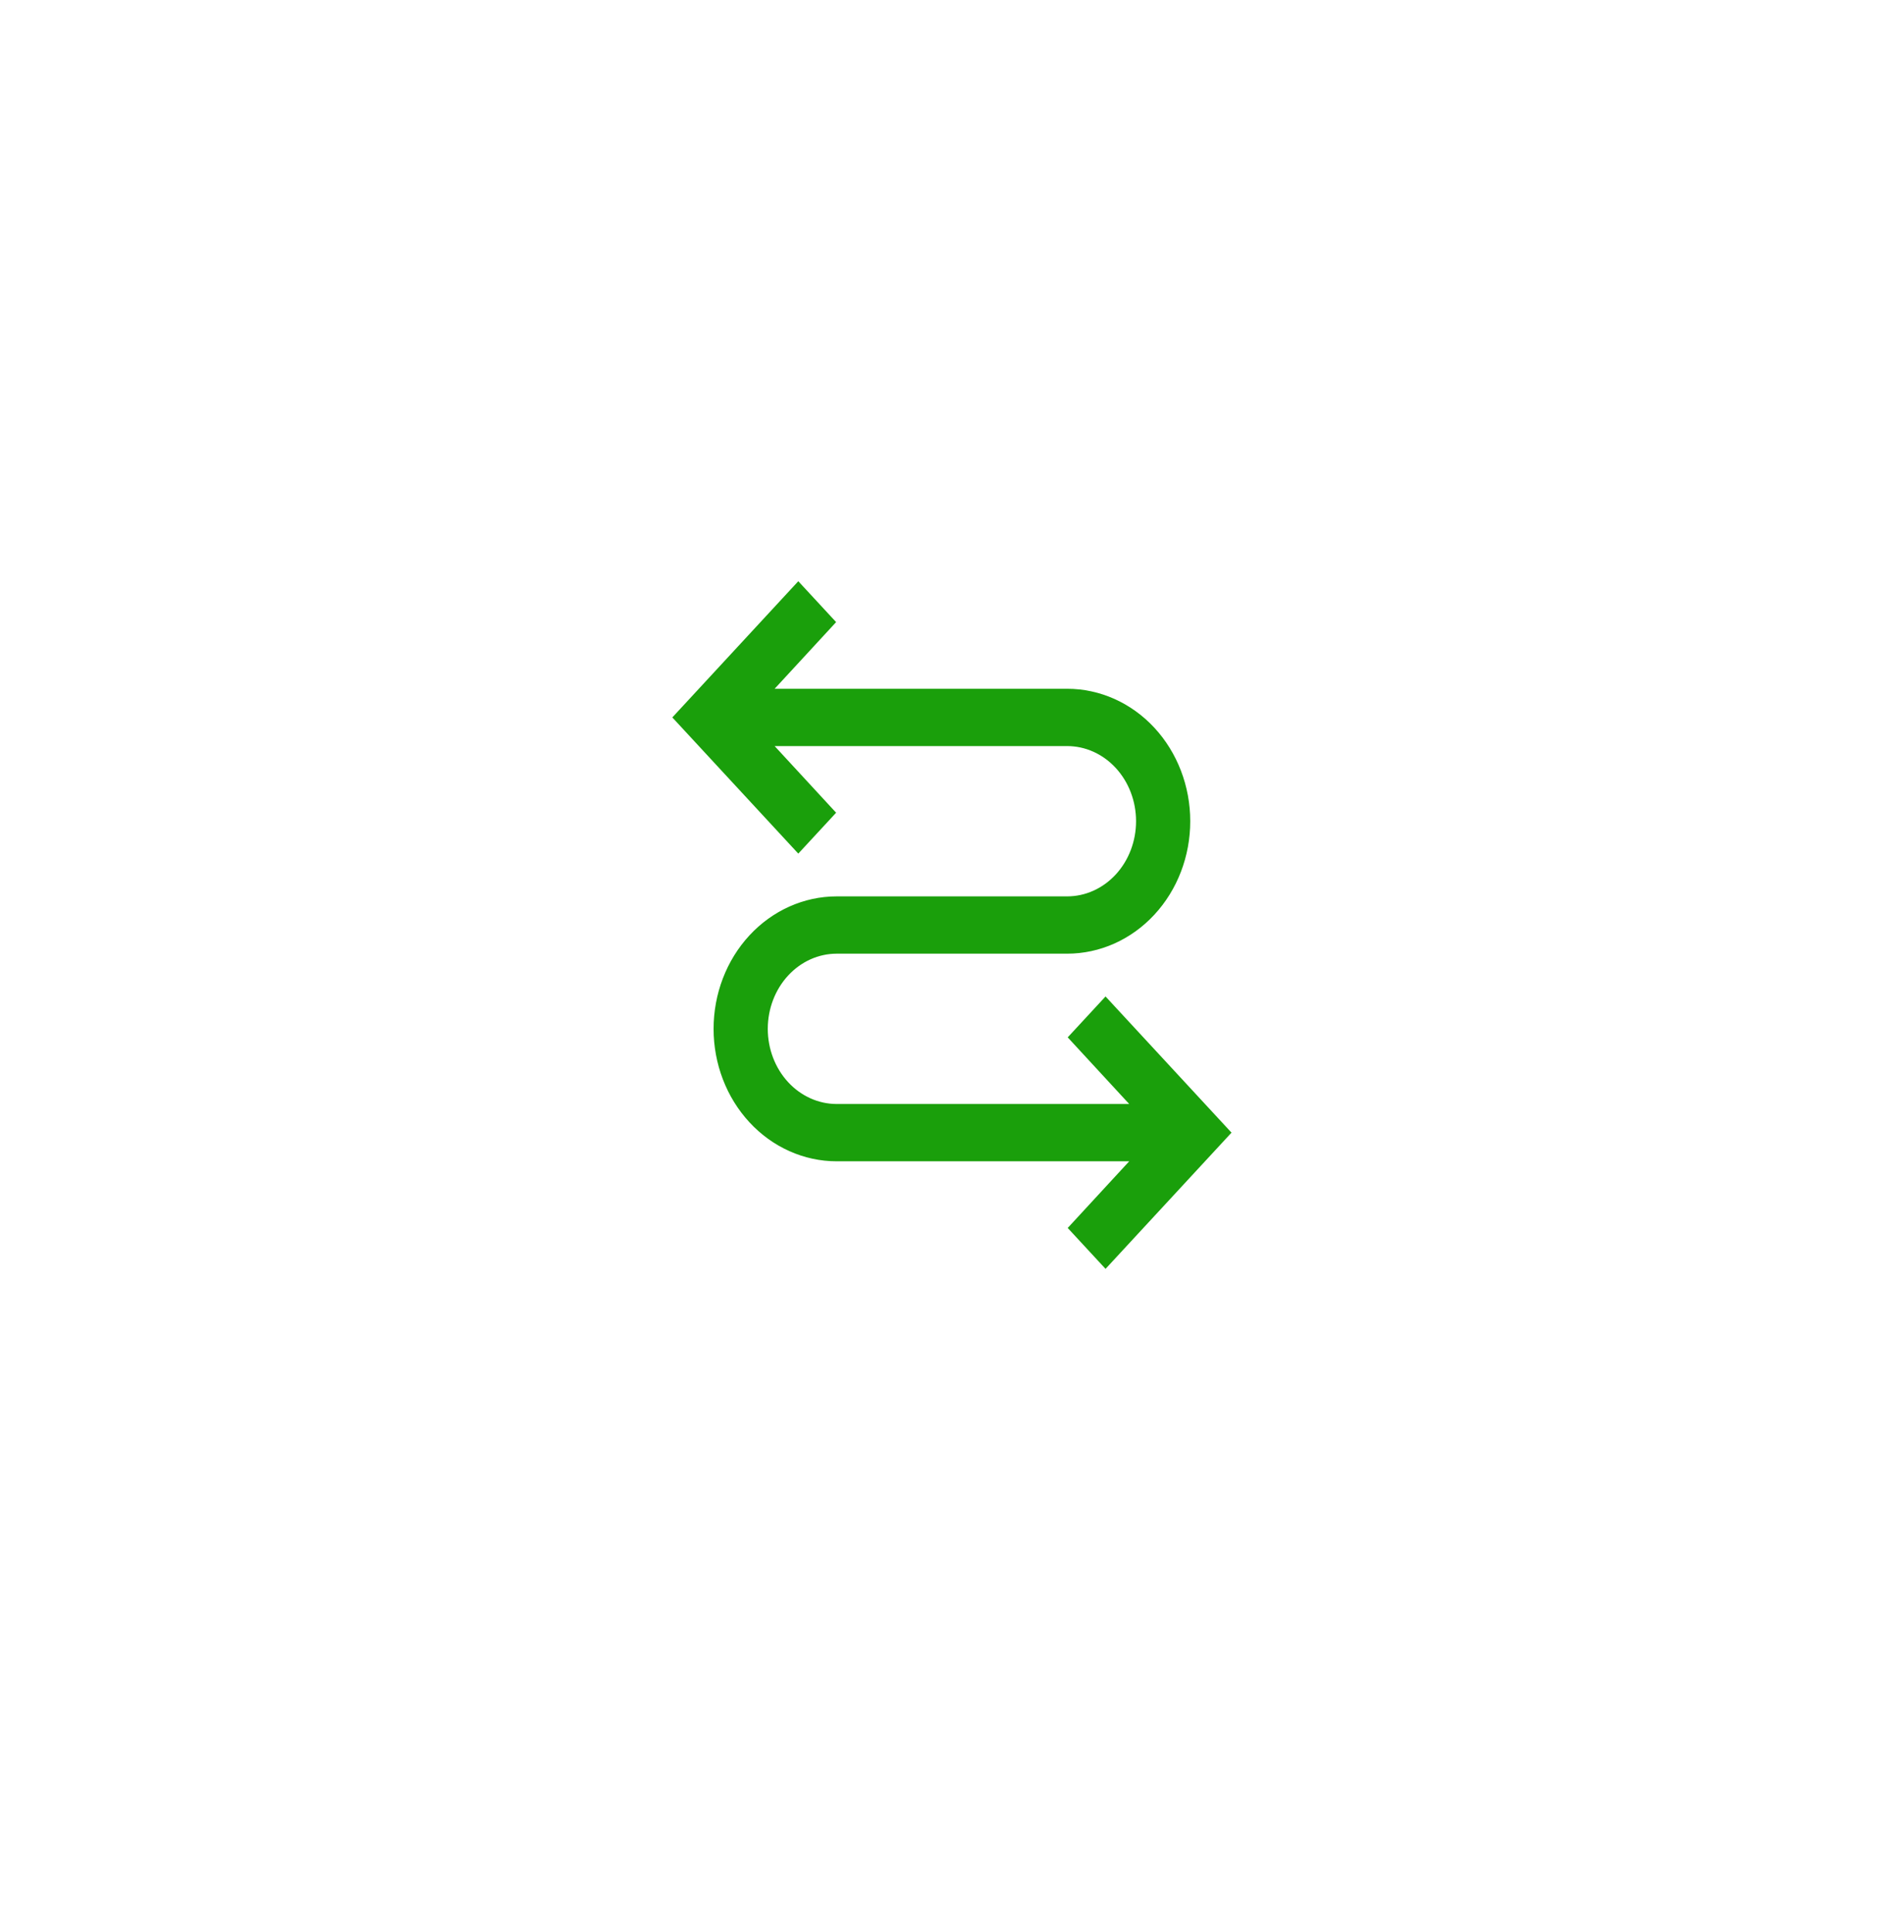<svg width="70" height="71" viewBox="0 0 70 71" fill="none" xmlns="http://www.w3.org/2000/svg">
<g filter="url(#filter0_d_511_20142)">
<circle cx="35" cy="34" r="25" fill="white"/>
</g>
<path d="M40.645 37.051L39.649 38.127L42.177 40.866H30.761C30.012 40.866 29.294 40.544 28.764 39.972C28.235 39.4 27.937 38.623 27.937 37.814C27.937 37.004 28.235 36.228 28.764 35.656C29.294 35.083 30.012 34.761 30.761 34.761H39.233C40.356 34.761 41.434 34.279 42.228 33.42C43.023 32.562 43.469 31.397 43.469 30.183C43.469 28.969 43.023 27.804 42.228 26.945C41.434 26.087 40.356 25.605 39.233 25.605H27.817L30.345 22.865L29.349 21.789L25.113 26.368L29.349 30.946L30.345 29.87L27.817 27.131H39.233C39.982 27.131 40.7 27.452 41.23 28.025C41.759 28.597 42.057 29.373 42.057 30.183C42.057 30.992 41.759 31.769 41.23 32.341C40.7 32.914 39.982 33.235 39.233 33.235H30.761C29.638 33.235 28.56 33.718 27.766 34.576C26.971 35.435 26.525 36.599 26.525 37.814C26.525 39.028 26.971 40.193 27.766 41.051C28.56 41.91 29.638 42.392 30.761 42.392H42.177L39.649 45.132L40.645 46.208L44.881 41.629L40.645 37.051Z" fill="#1A9F0B" stroke="#1A9F0B" stroke-width="0.58"/>
<defs>
<filter id="filter0_d_511_20142" x="0.299" y="0.685" width="69.403" height="69.403" filterUnits="userSpaceOnUse" color-interpolation-filters="sRGB">
<feFlood flood-opacity="0" result="BackgroundImageFix"/>
<feColorMatrix in="SourceAlpha" type="matrix" values="0 0 0 0 0 0 0 0 0 0 0 0 0 0 0 0 0 0 127 0" result="hardAlpha"/>
<feOffset dy="1.386"/>
<feGaussianBlur stdDeviation="4.851"/>
<feComposite in2="hardAlpha" operator="out"/>
<feColorMatrix type="matrix" values="0 0 0 0 0.102 0 0 0 0 0.624 0 0 0 0 0.043 0 0 0 0.2 0"/>
<feBlend mode="normal" in2="BackgroundImageFix" result="effect1_dropShadow_511_20142"/>
<feBlend mode="normal" in="SourceGraphic" in2="effect1_dropShadow_511_20142" result="shape"/>
</filter>
</defs>
</svg>
